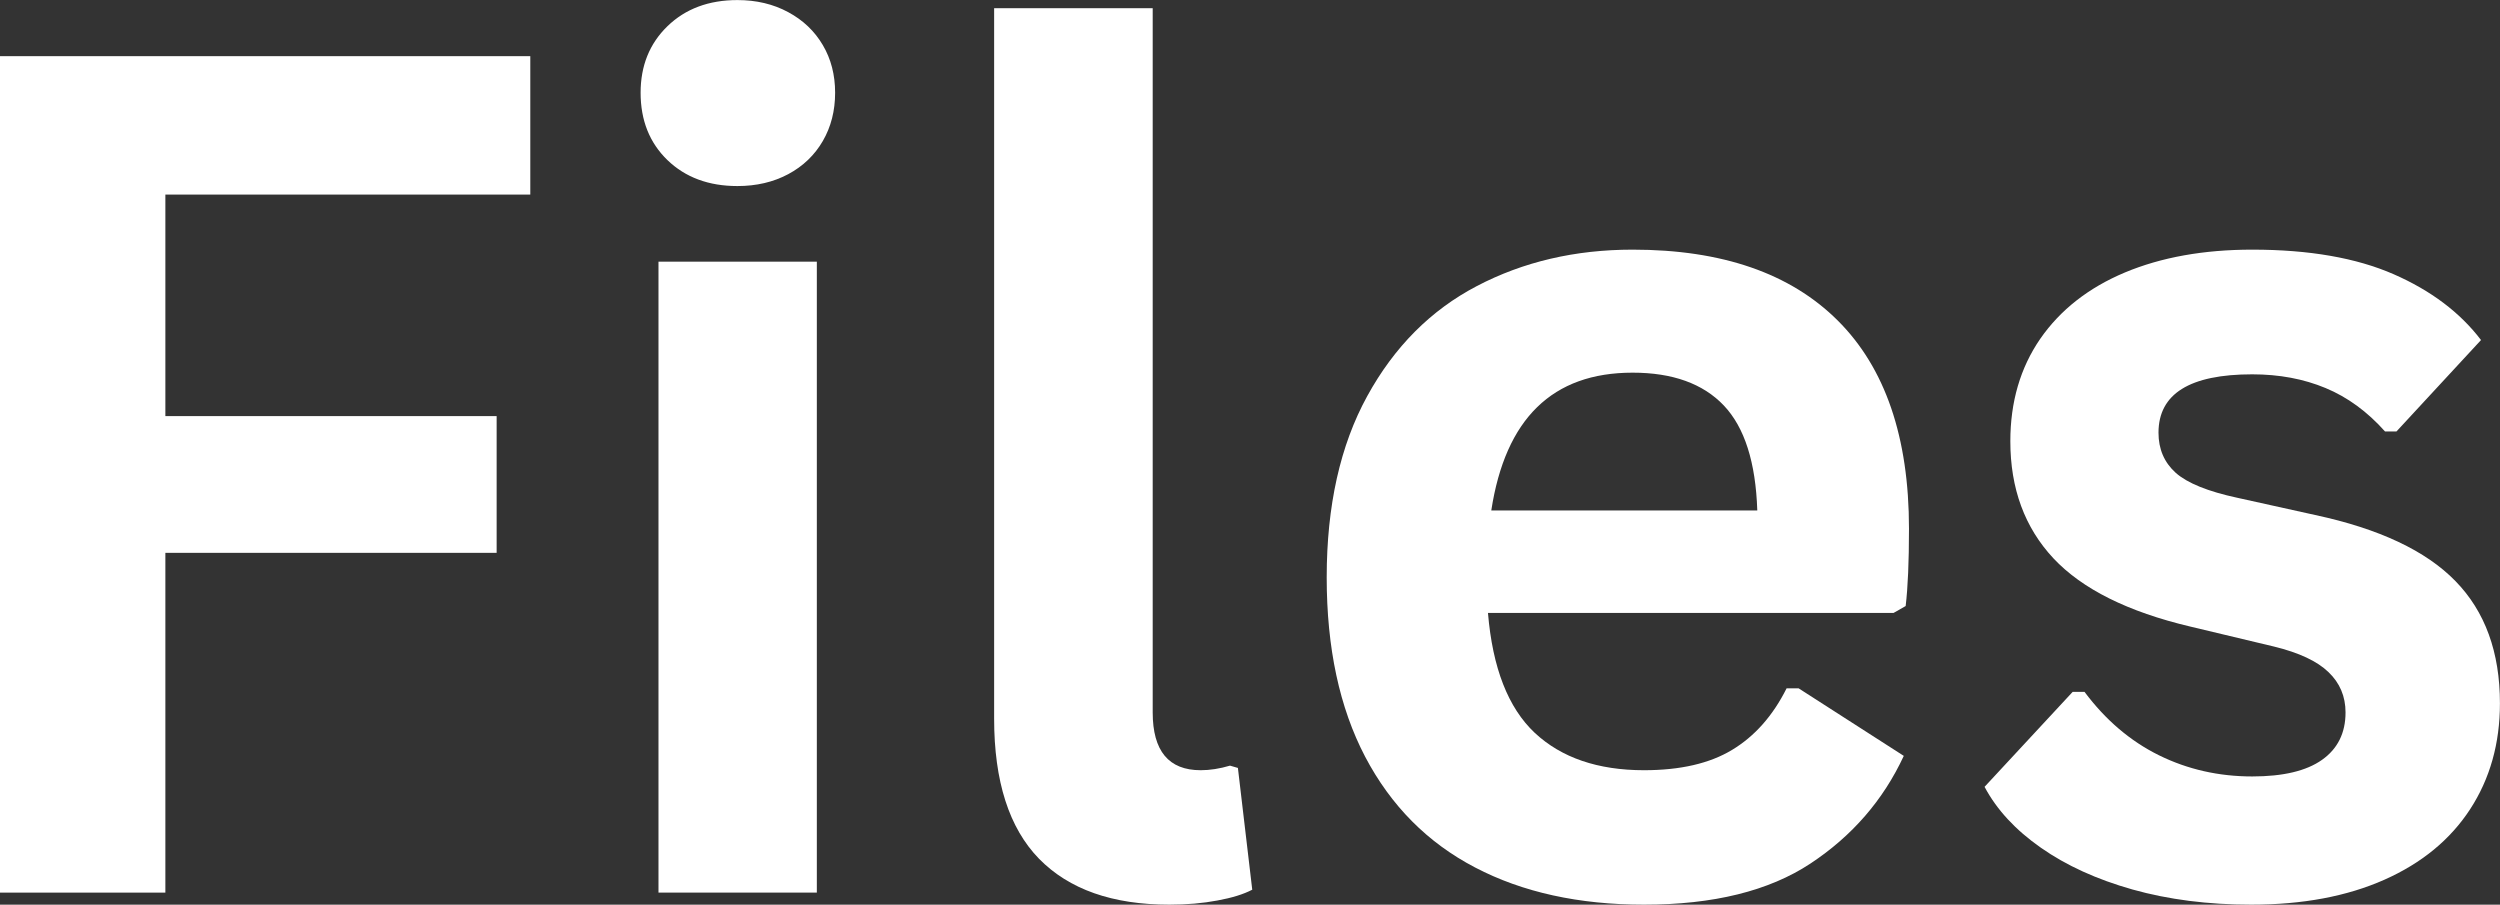<svg xmlns="http://www.w3.org/2000/svg" xmlns:xlink="http://www.w3.org/1999/xlink" zoomAndPan="magnify" preserveAspectRatio="xMidYMid meet" version="1.0" viewBox="96.12 149.75 187.97 68.02"><rect x="96.12" y="149.75" width="187.97" height="68.02" fill="#333333" stroke="none"/><defs><g/></defs><g fill="#ffffff" fill-opacity="1"><g transform="translate(87.945, 216.864)"><g><path d="M 48.047 -62.891 L 48.047 -52.484 L 20.609 -52.484 L 20.609 -35.828 L 45.516 -35.828 L 45.516 -25.547 L 20.609 -25.547 L 20.609 0 L 8.172 0 L 8.172 -62.891 Z M 48.047 -62.891 "/></g></g><g transform="translate(138.786, 216.864)"><g><path d="M 12.781 -53.125 C 10.625 -53.125 8.867 -53.773 7.516 -55.078 C 6.172 -56.379 5.5 -58.066 5.5 -60.141 C 5.5 -62.172 6.172 -63.836 7.516 -65.141 C 8.867 -66.453 10.625 -67.109 12.781 -67.109 C 14.207 -67.109 15.477 -66.805 16.594 -66.203 C 17.719 -65.598 18.586 -64.77 19.203 -63.719 C 19.816 -62.676 20.125 -61.484 20.125 -60.141 C 20.125 -58.785 19.816 -57.578 19.203 -56.516 C 18.586 -55.453 17.719 -54.617 16.594 -54.016 C 15.477 -53.422 14.207 -53.125 12.781 -53.125 Z M 6.844 0 L 6.844 -47.438 L 18.75 -47.438 L 18.75 0 Z M 6.844 0 "/></g></g><g transform="translate(164.336, 216.864)"><g><path d="M 19.703 0.906 C 15.43 0.906 12.164 -0.242 9.906 -2.547 C 7.656 -4.859 6.531 -8.367 6.531 -13.078 L 6.531 -66.5 L 18.453 -66.5 L 18.453 -13.547 C 18.453 -10.648 19.656 -9.203 22.062 -9.203 C 22.75 -9.203 23.484 -9.316 24.266 -9.547 L 24.859 -9.375 L 25.938 -0.219 C 25.281 0.125 24.406 0.395 23.312 0.594 C 22.219 0.801 21.016 0.906 19.703 0.906 Z M 19.703 0.906 "/></g></g><g transform="translate(191.606, 216.864)"><g><path d="M 46.891 -21.031 L 16.391 -21.031 C 16.734 -16.906 17.906 -13.898 19.906 -12.016 C 21.914 -10.141 24.656 -9.203 28.125 -9.203 C 30.852 -9.203 33.062 -9.711 34.75 -10.734 C 36.445 -11.754 37.812 -13.297 38.844 -15.359 L 39.75 -15.359 L 47.656 -10.281 C 46.113 -6.957 43.773 -4.258 40.641 -2.188 C 37.516 -0.125 33.344 0.906 28.125 0.906 C 23.227 0.906 18.992 -0.023 15.422 -1.891 C 11.848 -3.754 9.094 -6.531 7.156 -10.219 C 5.227 -13.906 4.266 -18.398 4.266 -23.703 C 4.266 -29.086 5.281 -33.629 7.312 -37.328 C 9.344 -41.035 12.094 -43.797 15.562 -45.609 C 19.039 -47.43 22.941 -48.344 27.266 -48.344 C 33.984 -48.344 39.125 -46.566 42.688 -43.016 C 46.258 -39.461 48.047 -34.242 48.047 -27.359 C 48.047 -24.859 47.961 -22.922 47.797 -21.547 Z M 36.641 -28.734 C 36.523 -32.348 35.688 -34.977 34.125 -36.625 C 32.562 -38.27 30.273 -39.094 27.266 -39.094 C 21.242 -39.094 17.703 -35.641 16.641 -28.734 Z M 36.641 -28.734 "/></g></g><g transform="translate(243.179, 216.864)"><g><path d="M 22.203 0.906 C 18.953 0.906 15.977 0.523 13.281 -0.234 C 10.594 -0.992 8.297 -2.039 6.391 -3.375 C 4.484 -4.707 3.07 -6.234 2.156 -7.953 L 8.781 -15.094 L 9.672 -15.094 C 11.254 -12.977 13.117 -11.391 15.266 -10.328 C 17.422 -9.266 19.758 -8.734 22.281 -8.734 C 24.602 -8.734 26.352 -9.148 27.531 -9.984 C 28.707 -10.816 29.297 -12.004 29.297 -13.547 C 29.297 -14.754 28.867 -15.766 28.016 -16.578 C 27.172 -17.398 25.805 -18.039 23.922 -18.5 L 17.641 -20 C 12.93 -21.113 9.492 -22.828 7.328 -25.141 C 5.172 -27.453 4.094 -30.383 4.094 -33.938 C 4.094 -36.895 4.844 -39.461 6.344 -41.641 C 7.852 -43.816 9.973 -45.477 12.703 -46.625 C 15.441 -47.77 18.633 -48.344 22.281 -48.344 C 26.551 -48.344 30.094 -47.727 32.906 -46.5 C 35.719 -45.27 37.91 -43.617 39.484 -41.547 L 33.125 -34.672 L 32.266 -34.672 C 30.941 -36.16 29.453 -37.25 27.797 -37.938 C 26.148 -38.625 24.312 -38.969 22.281 -38.969 C 17.582 -38.969 15.234 -37.504 15.234 -34.578 C 15.234 -33.348 15.664 -32.344 16.531 -31.562 C 17.406 -30.789 18.945 -30.164 21.156 -29.688 L 27.016 -28.391 C 31.828 -27.359 35.344 -25.703 37.562 -23.422 C 39.789 -21.141 40.906 -18.078 40.906 -14.234 C 40.906 -11.223 40.16 -8.57 38.672 -6.281 C 37.18 -3.988 35.031 -2.219 32.219 -0.969 C 29.406 0.281 26.066 0.906 22.203 0.906 Z M 22.203 0.906 "/></g></g></g></svg>